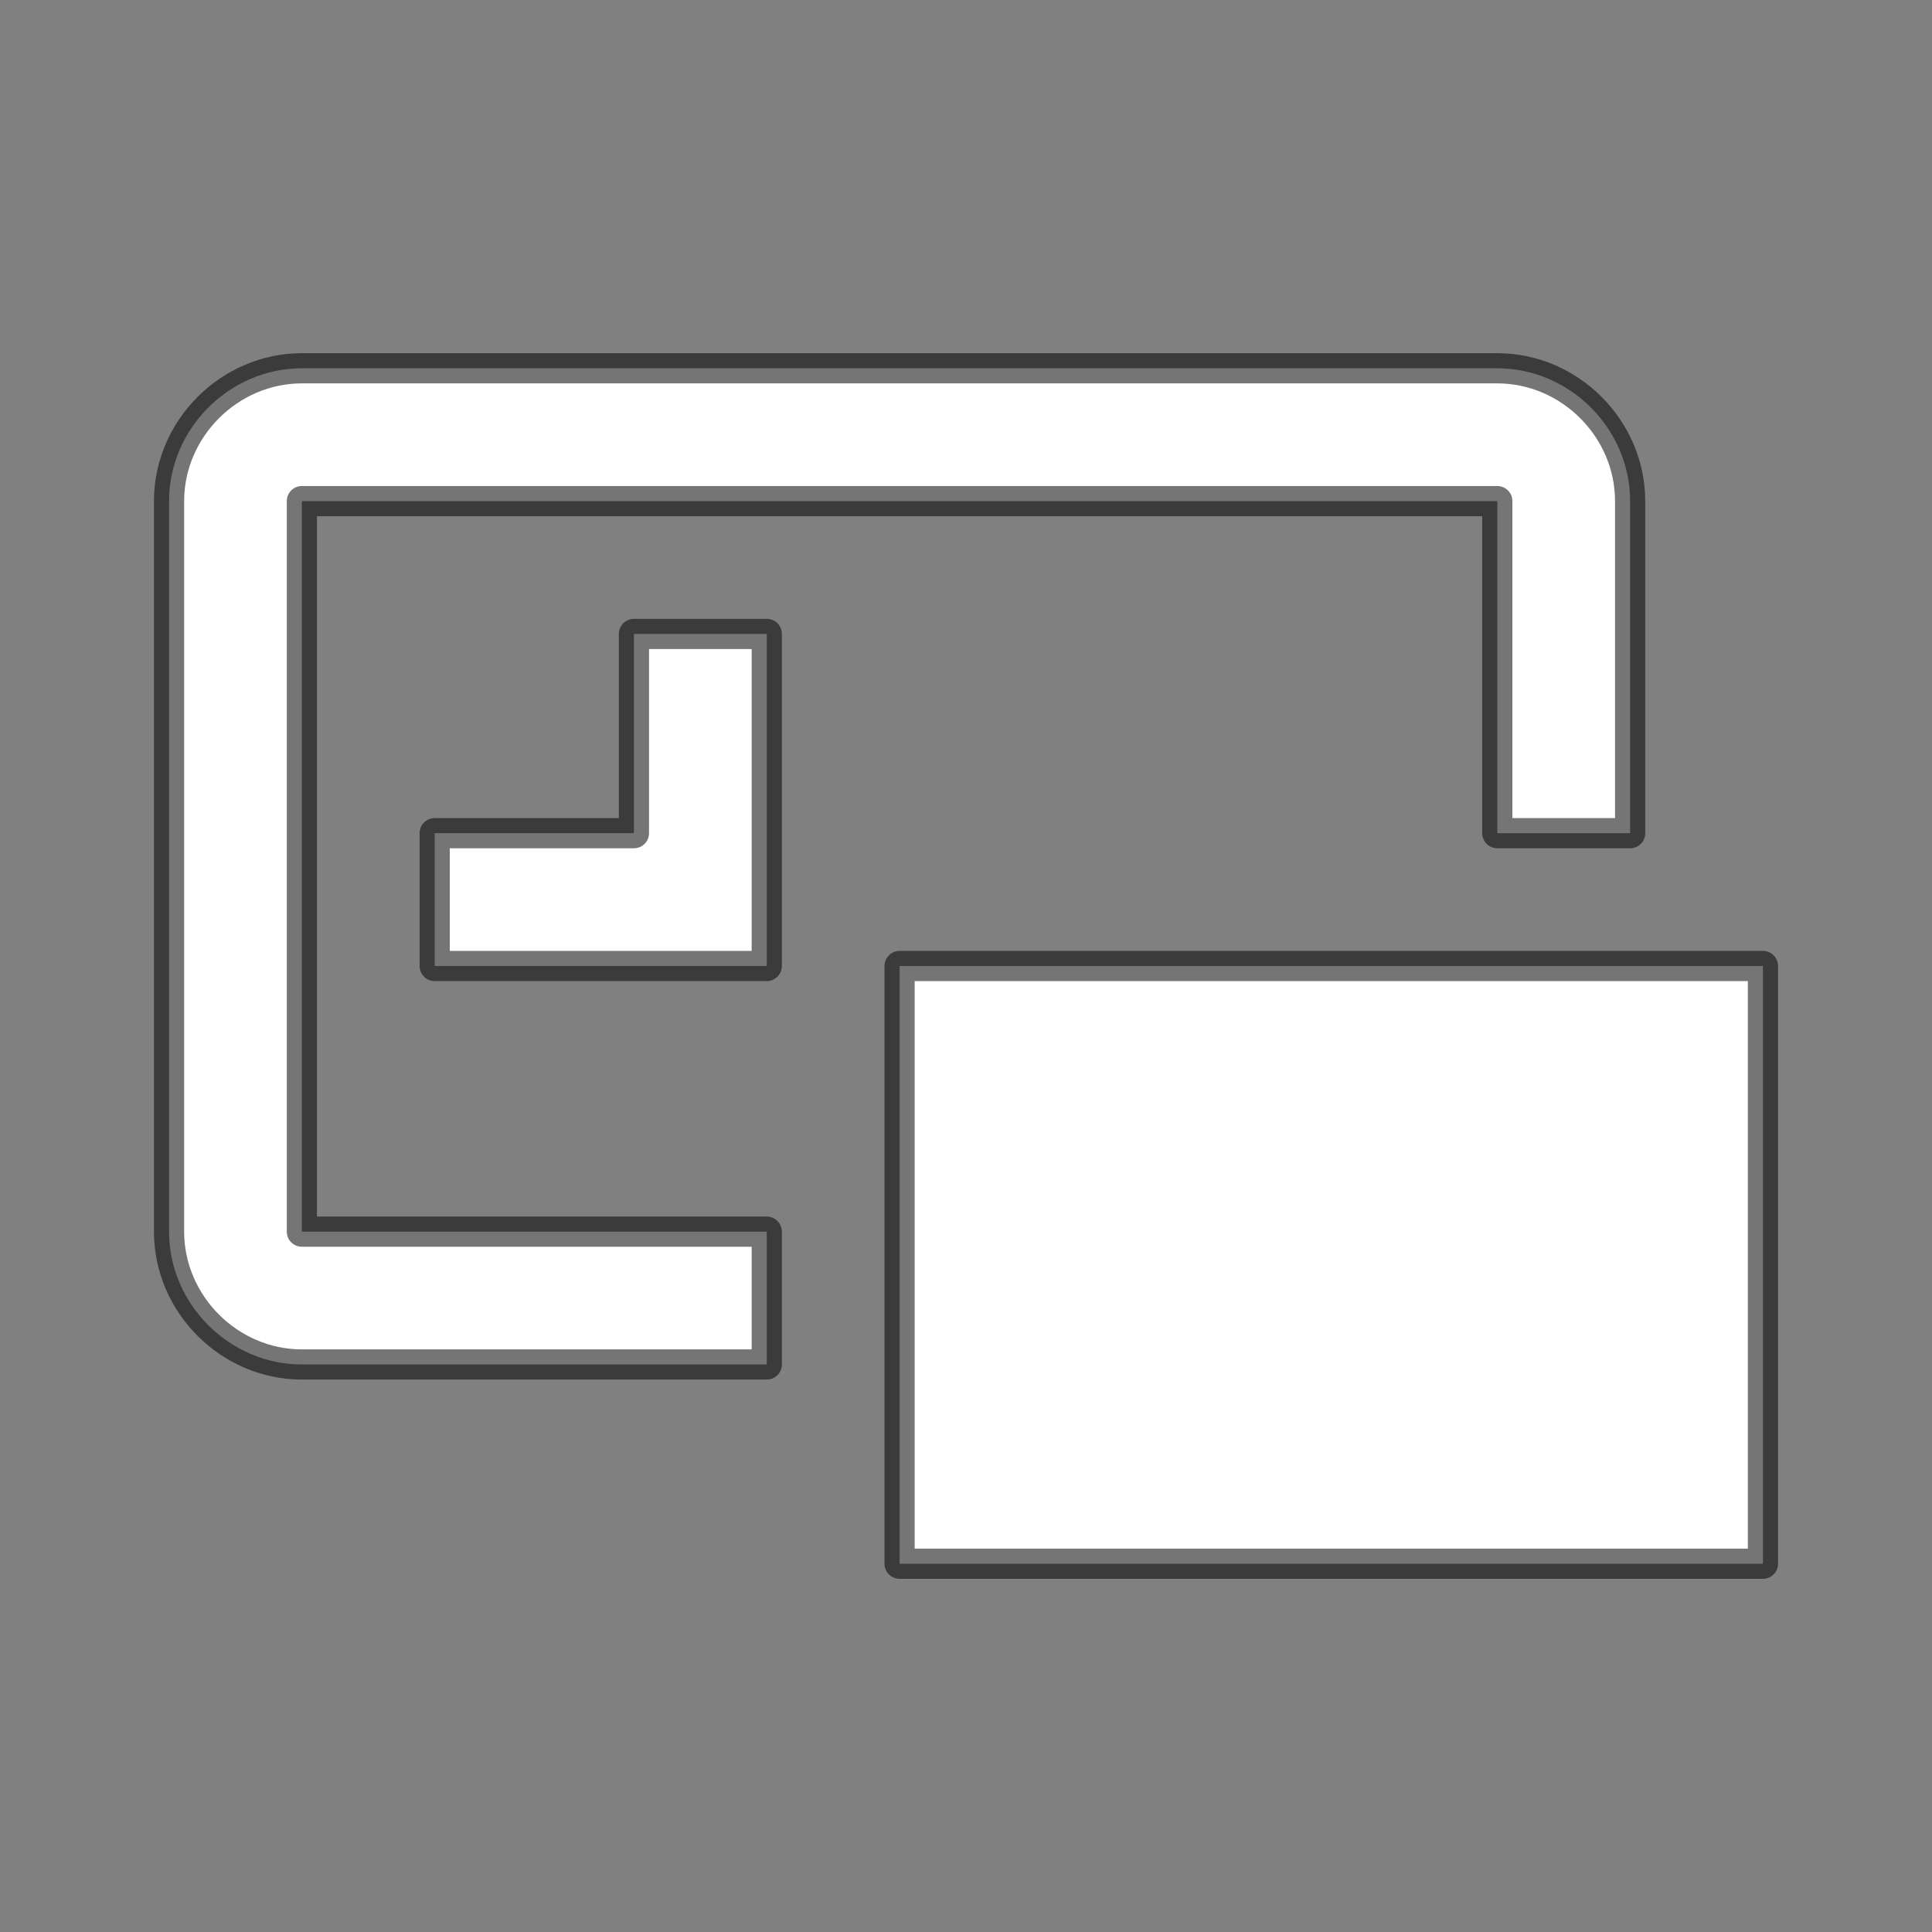 <?xml version="1.0" encoding="UTF-8" standalone="no"?>
<!DOCTYPE svg PUBLIC "-//W3C//DTD SVG 1.1//EN" "http://www.w3.org/Graphics/SVG/1.1/DTD/svg11.dtd">
<svg width="100%" height="100%" viewBox="0 0 32 32" version="1.1" xmlns="http://www.w3.org/2000/svg" xmlns:xlink="http://www.w3.org/1999/xlink" xml:space="preserve" xmlns:serif="http://www.serif.com/" style="fill-rule:evenodd;clip-rule:evenodd;stroke-linejoin:round;stroke-miterlimit:1.414;">
    <rect x="0" y="0" width="32" height="32" fill="#808080" stroke="none"/>
    <g>
        <path id="Rectangle_512" d="M5,8.3L24.8,8.3L24.8,13.8L27,13.8L27,8.3C27,7.1 26,6.1 24.8,6.1L5,6.1C3.8,6.1 2.8,7.1 2.8,8.3L2.8,20.4C2.8,21.6 3.8,22.6 5,22.6L12.7,22.6L12.7,20.4L5,20.4L5,8.3ZM14.9,16L14.9,25.9L29.2,25.9L29.2,16L14.9,16Z" style="fill:white;fill-rule:nonzero;stroke:black;stroke-opacity:0.541;stroke-width:0.5px;"/>
        <path id="Rectangle_513" d="M7.2,16L12.7,16L12.7,10.5L10.5,10.5L10.5,13.8L7.2,13.8L7.2,16Z" style="fill:white;fill-rule:nonzero;stroke:black;stroke-opacity:0.541;stroke-width:0.5px;"/>
    </g>
</svg>
